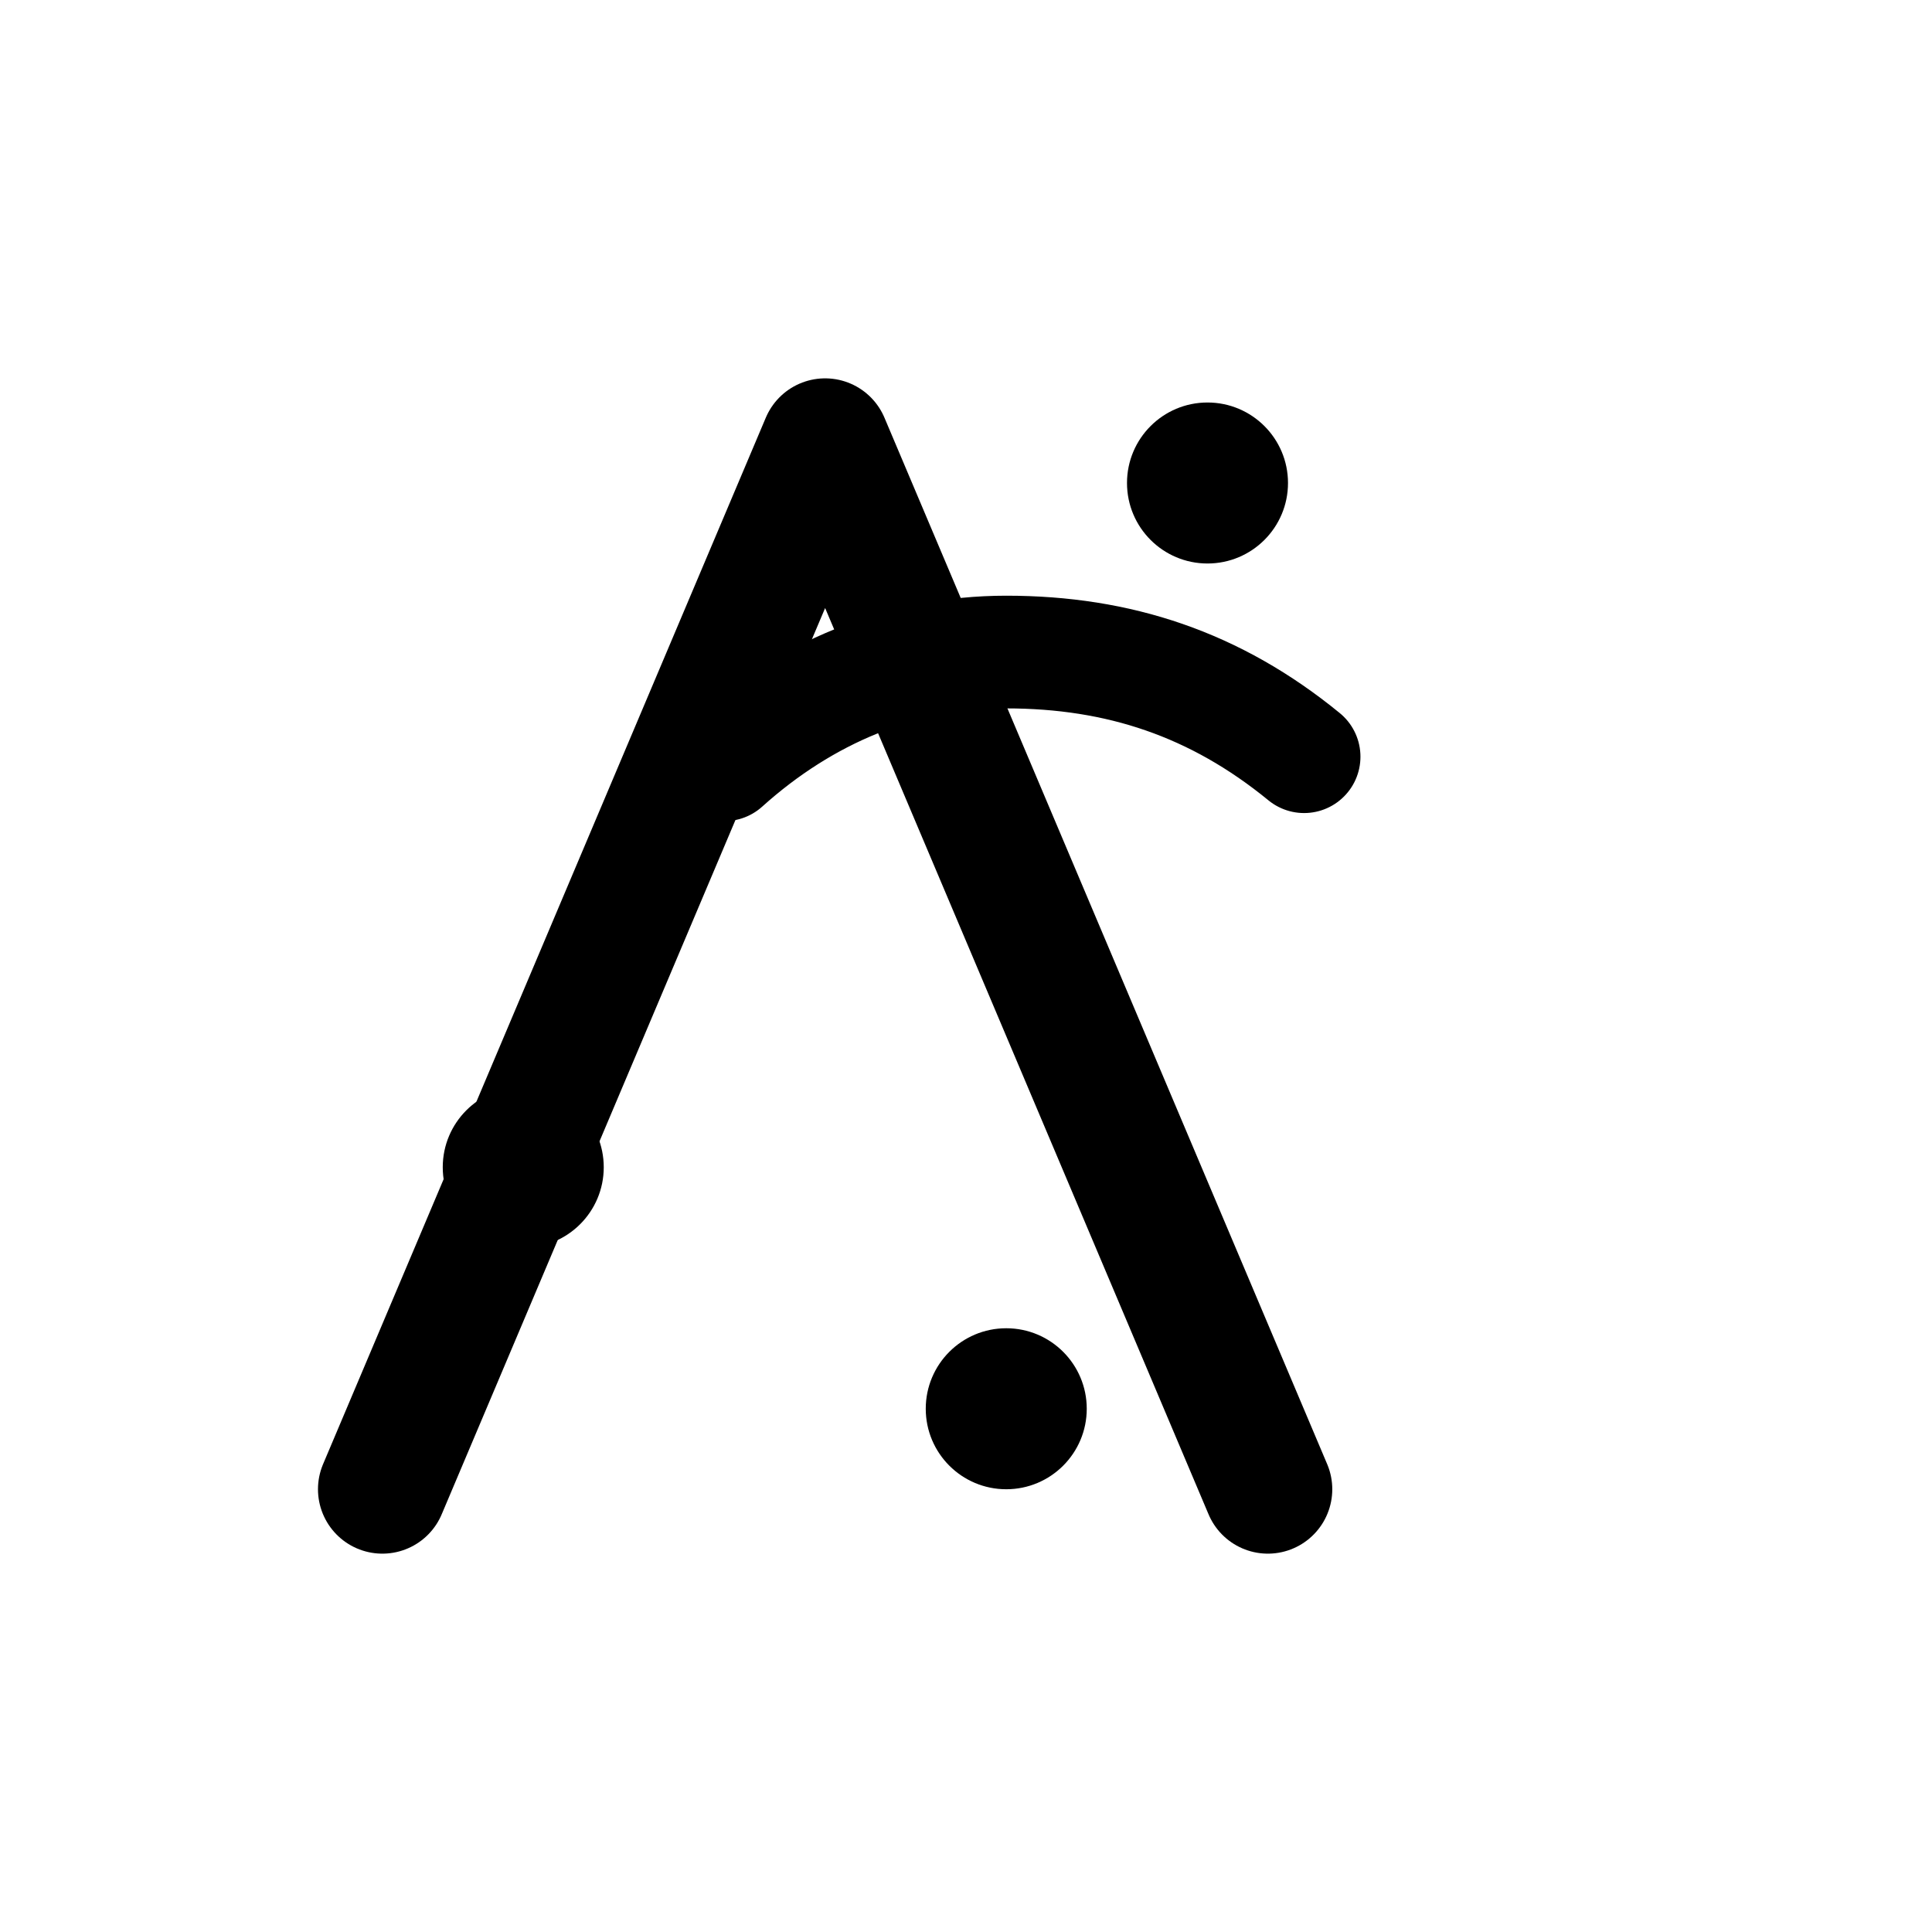<svg xmlns="http://www.w3.org/2000/svg" viewBox="0 0 24 24" fill="none">
  <path d="M4.75 18.5 10.25 5.5l5.5 13" stroke="currentColor" stroke-width="1.6" stroke-linecap="round" stroke-linejoin="round" />
  <path d="M9 9.5c1-.9 2.2-1.4 3.5-1.4 1.4 0 2.6.4 3.7 1.3" stroke="currentColor" stroke-width="1.4" stroke-linecap="round" />
  <circle cx="15" cy="6" r="1" fill="currentColor" />
  <circle cx="6.5" cy="14.5" r="1" fill="currentColor" />
  <circle cx="12.5" cy="17.5" r="1" fill="currentColor" />
</svg>
